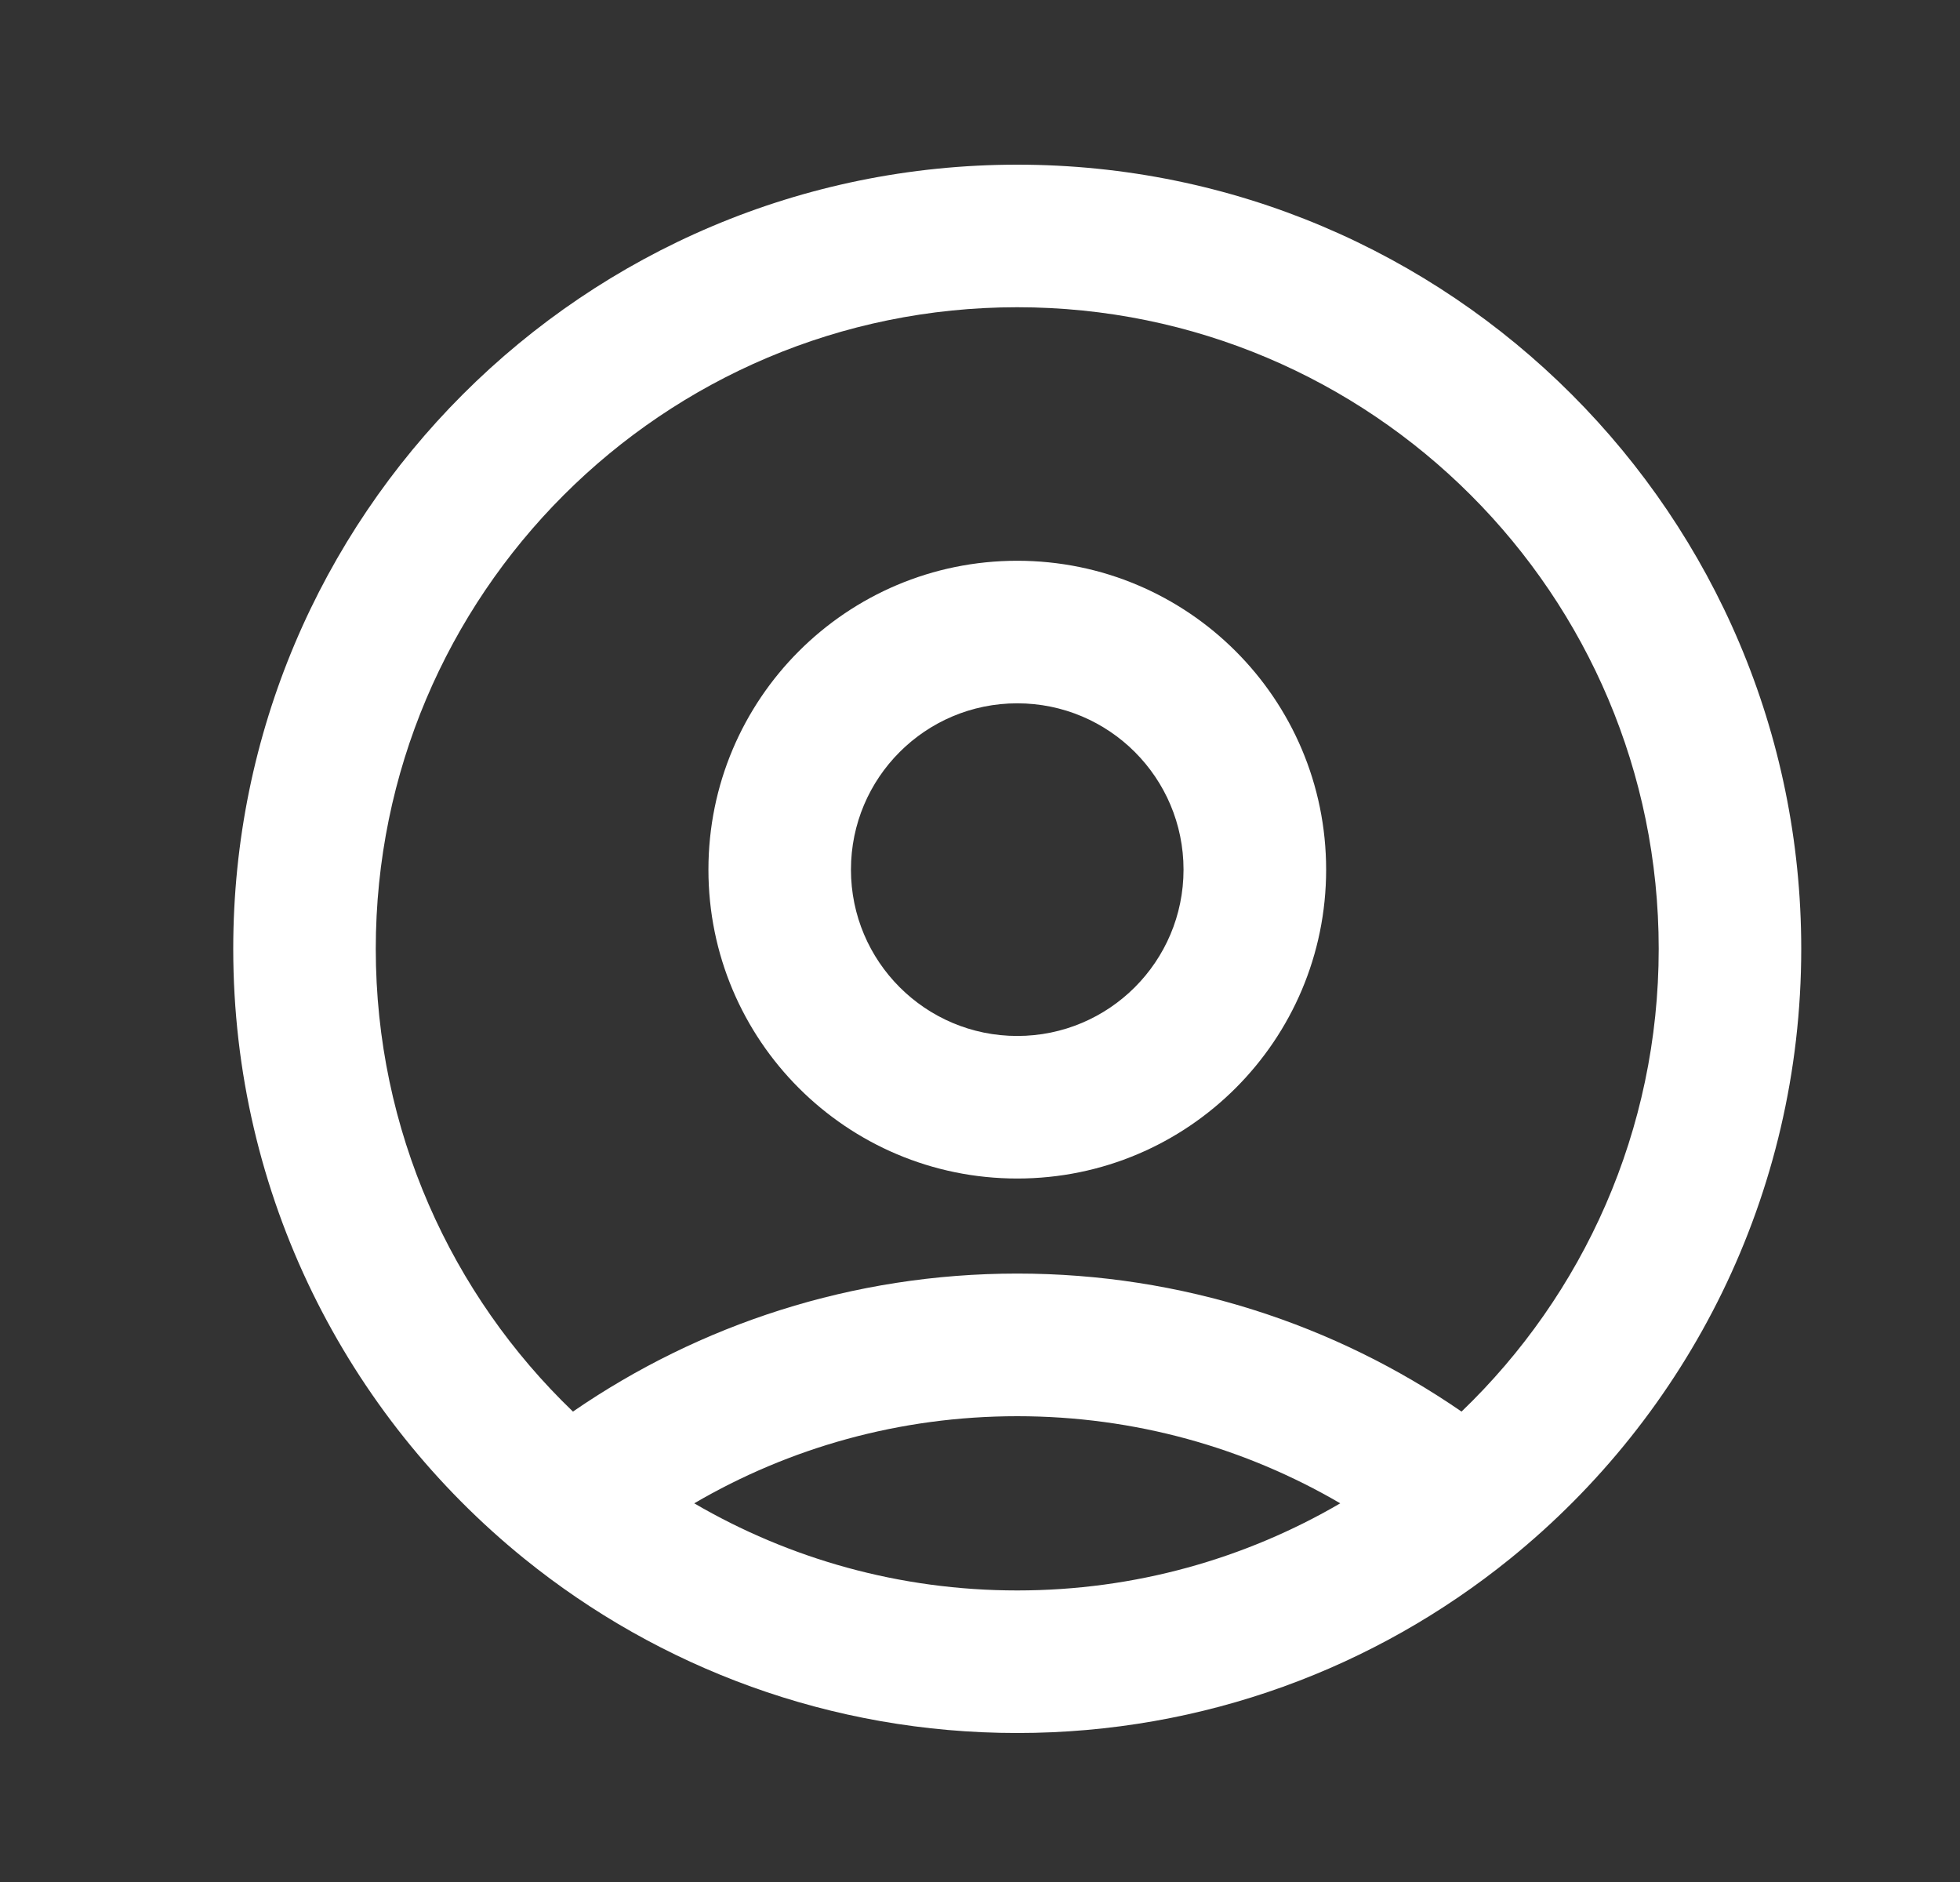 <svg width="25" height="24" viewBox="0 0 25 24" fill="none" xmlns="http://www.w3.org/2000/svg">
<rect x="0" y="0" width="25" height="24" fill="#333333" stroke="none"/>
<path fill-rule="evenodd" clip-rule="evenodd" d="M12.975 7.151C10.799 7.151 9.036 8.914 9.036 11.09C9.036 13.266 10.799 15.029 12.975 15.029C15.151 15.029 16.915 13.266 16.915 11.09C16.915 8.914 15.151 7.151 12.975 7.151ZM10.854 11.09C10.854 9.918 11.804 8.969 12.975 8.969C14.147 8.969 15.096 9.918 15.096 11.09C15.096 12.261 14.147 13.211 12.975 13.211C11.804 13.211 10.854 12.261 10.854 11.09Z" fill="white"/>
<path fill-rule="evenodd" clip-rule="evenodd" d="M12.975 2.1C7.452 2.1 2.975 6.577 2.975 12.1C2.975 15.242 4.425 18.046 6.689 19.878C8.406 21.267 10.595 22.1 12.975 22.1C15.356 22.1 17.544 21.267 19.261 19.878C21.525 18.046 22.975 15.242 22.975 12.1C22.975 6.577 18.498 2.1 12.975 2.1ZM4.793 12.1C4.793 7.581 8.456 3.918 12.975 3.918C17.494 3.918 21.157 7.581 21.157 12.1C21.157 14.419 20.193 16.512 18.642 18.001C17.032 16.892 15.078 16.241 12.975 16.241C10.872 16.241 8.919 16.892 7.308 18.001C5.757 16.512 4.793 14.419 4.793 12.1ZM12.975 18.06C14.478 18.06 15.885 18.464 17.095 19.171C15.885 19.877 14.478 20.282 12.975 20.282C11.472 20.282 10.065 19.877 8.855 19.171C10.065 18.464 11.472 18.06 12.975 18.06Z" fill="white"/>
</svg>
